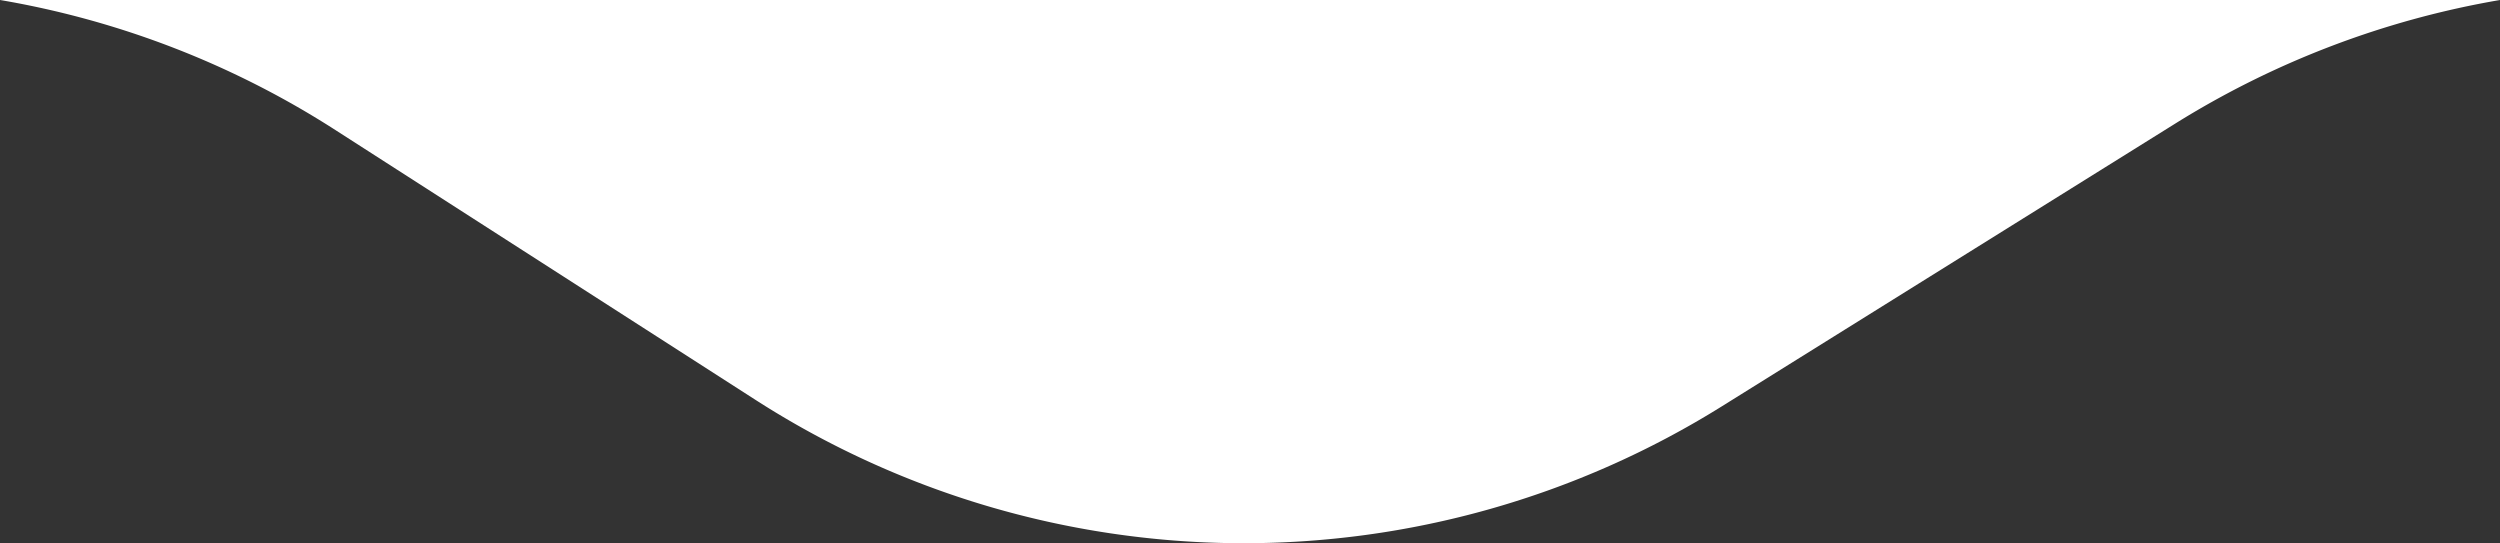 <svg xmlns="http://www.w3.org/2000/svg" width="59.816" height="13" viewBox="0 0 59.816 13">
  <rect x="0" y="0" width="59.816" height="13" fill="#333333" stroke="none"/>
  <path id="Subtraction_6" data-name="Subtraction 6" d="M1917,112.024a21.547,21.547,0,0,0-2.965-7.783l-6.755-10.832a21.612,21.612,0,0,1,.156-23.13l6.443-10.031A21.518,21.518,0,0,0,1917,52.209v59.816Z" transform="translate(-52.208 1917) rotate(-90)" fill="#fff"/>
</svg>
